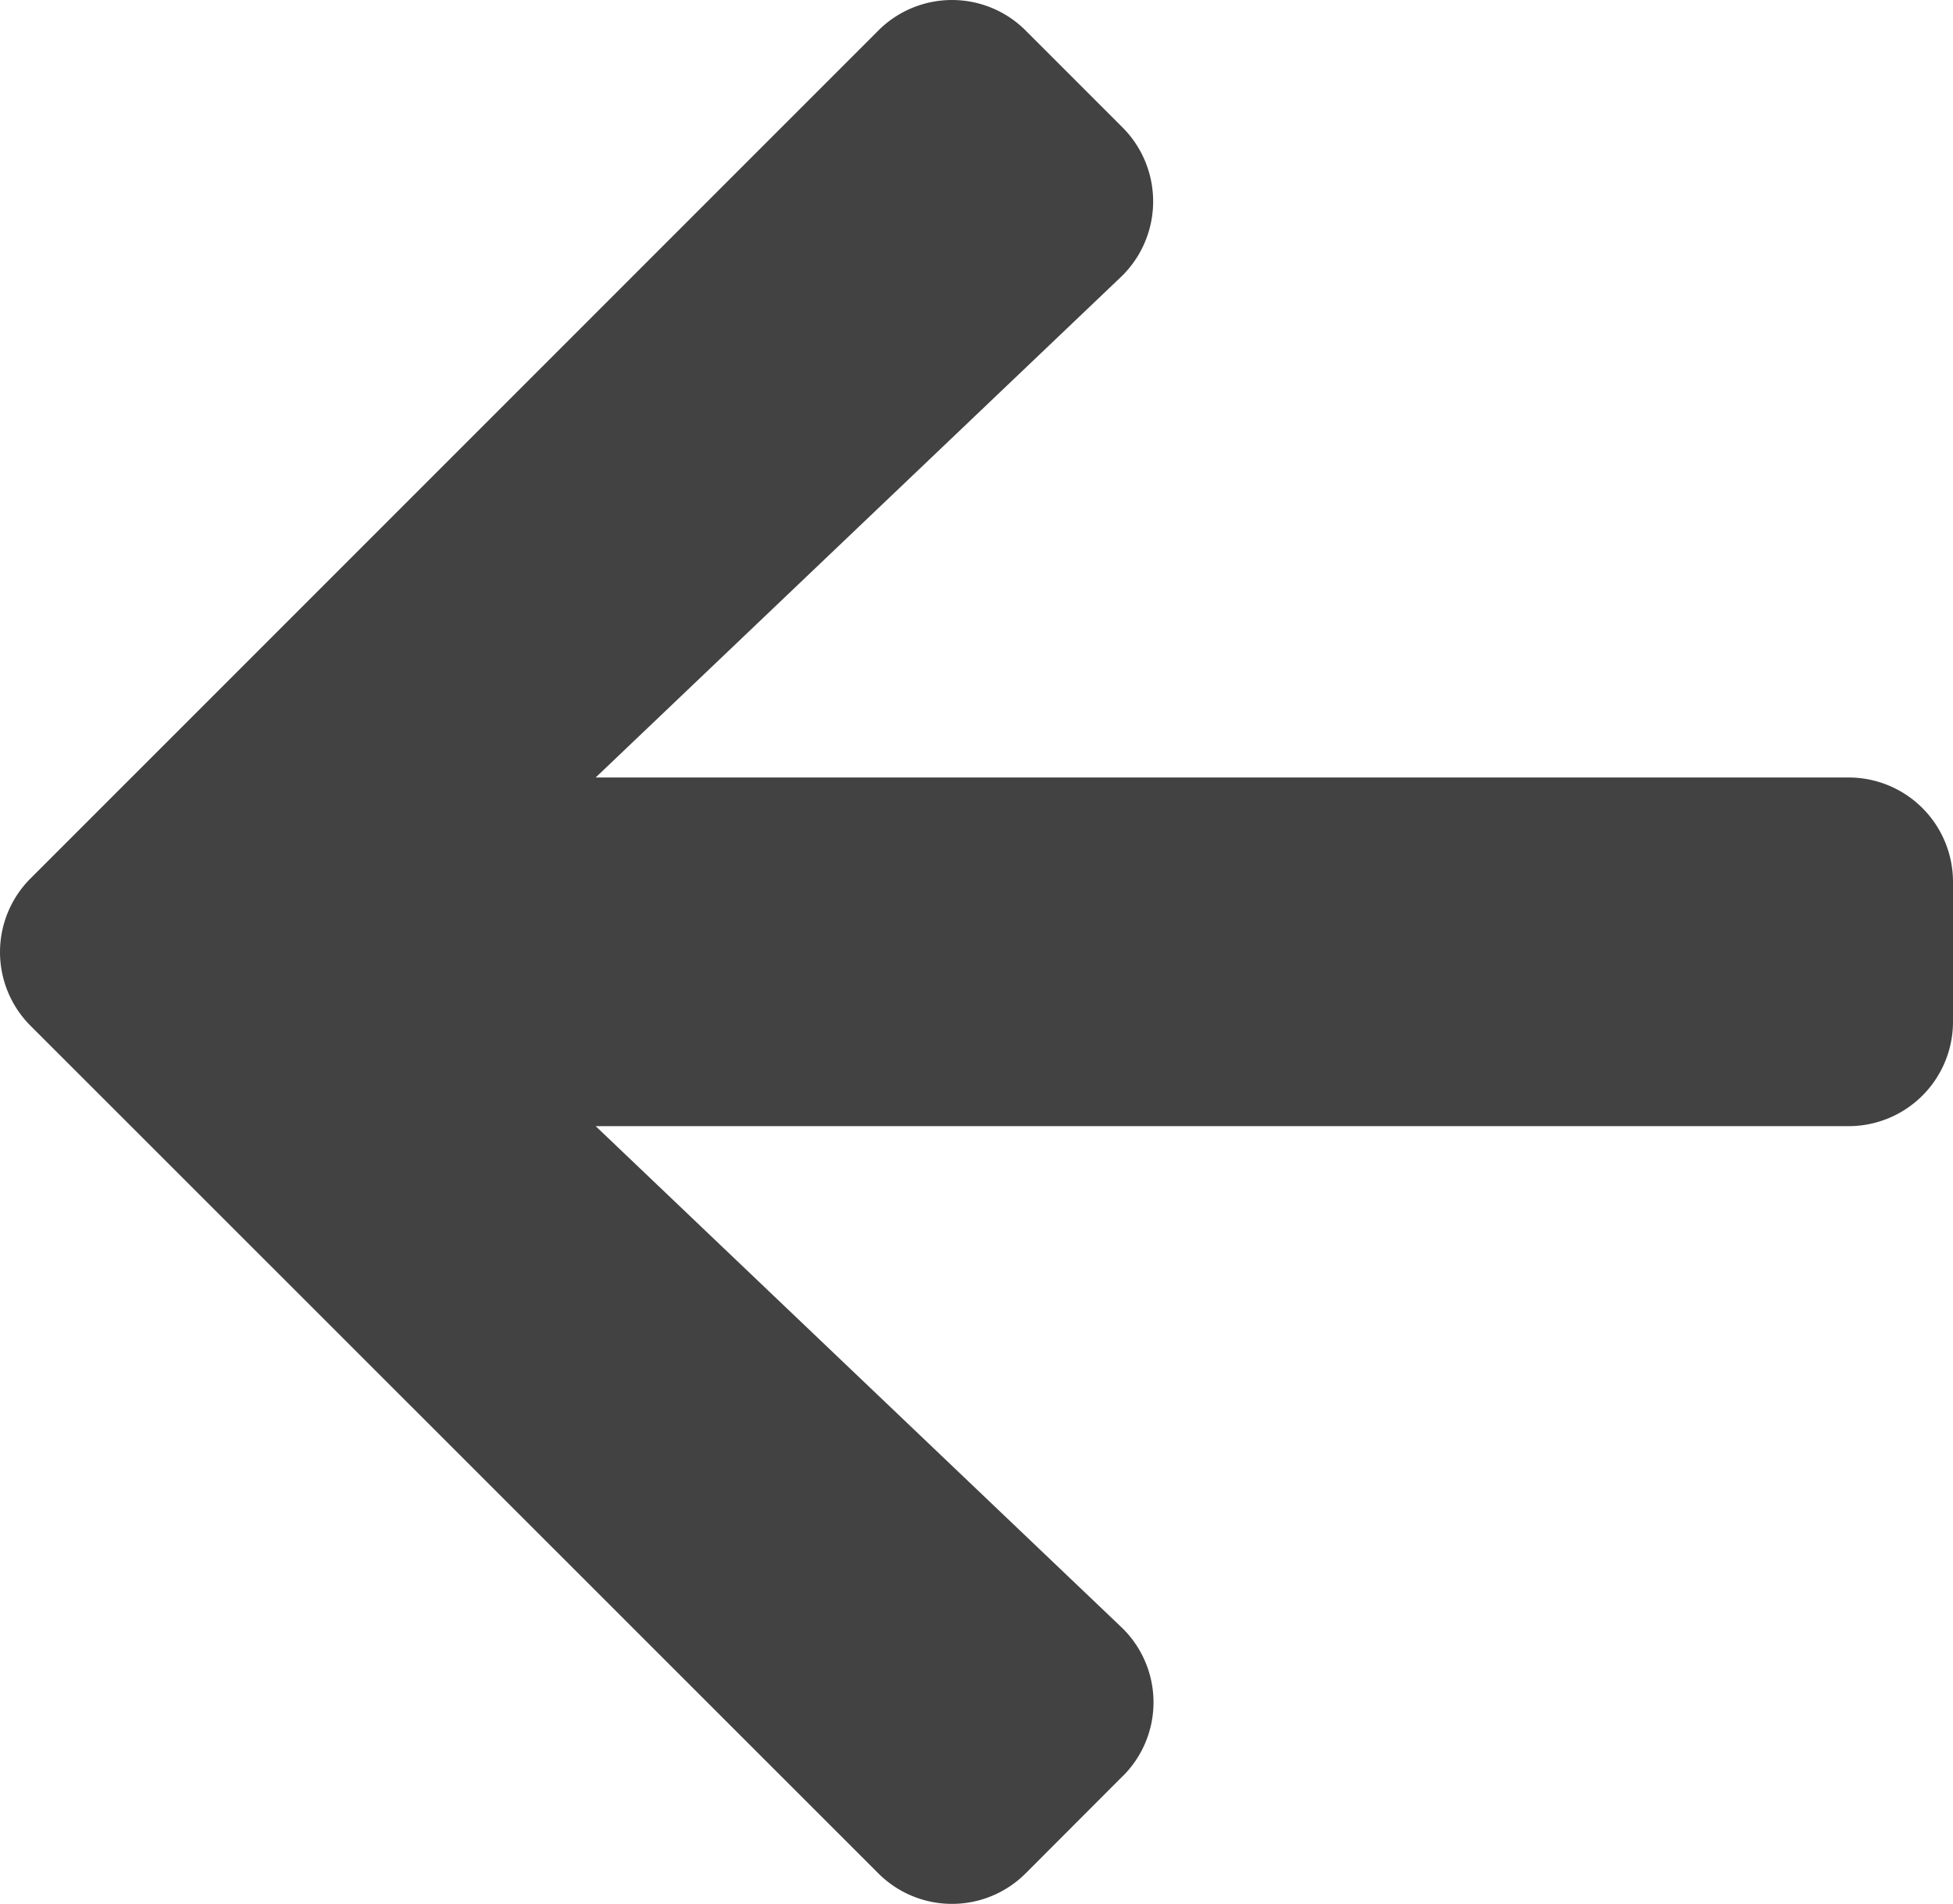 <svg xmlns="http://www.w3.org/2000/svg" width="50" height="48.733" viewBox="0 0 50 48.733">
  <path id="arrow-left" d="M28.691,83.119,26.214,85.6a2.667,2.667,0,0,1-3.783,0L.737,63.914a2.667,2.667,0,0,1,0-3.783L22.431,38.437a2.667,2.667,0,0,1,3.783,0l2.477,2.477a2.681,2.681,0,0,1-.045,3.828L15.2,57.553H47.272a2.672,2.672,0,0,1,2.678,2.678V63.8a2.672,2.672,0,0,1-2.678,2.678H15.2L28.647,79.292a2.662,2.662,0,0,1,.045,3.828Z" transform="translate(0.05 -37.65)" fill="#424242"/>
</svg>
